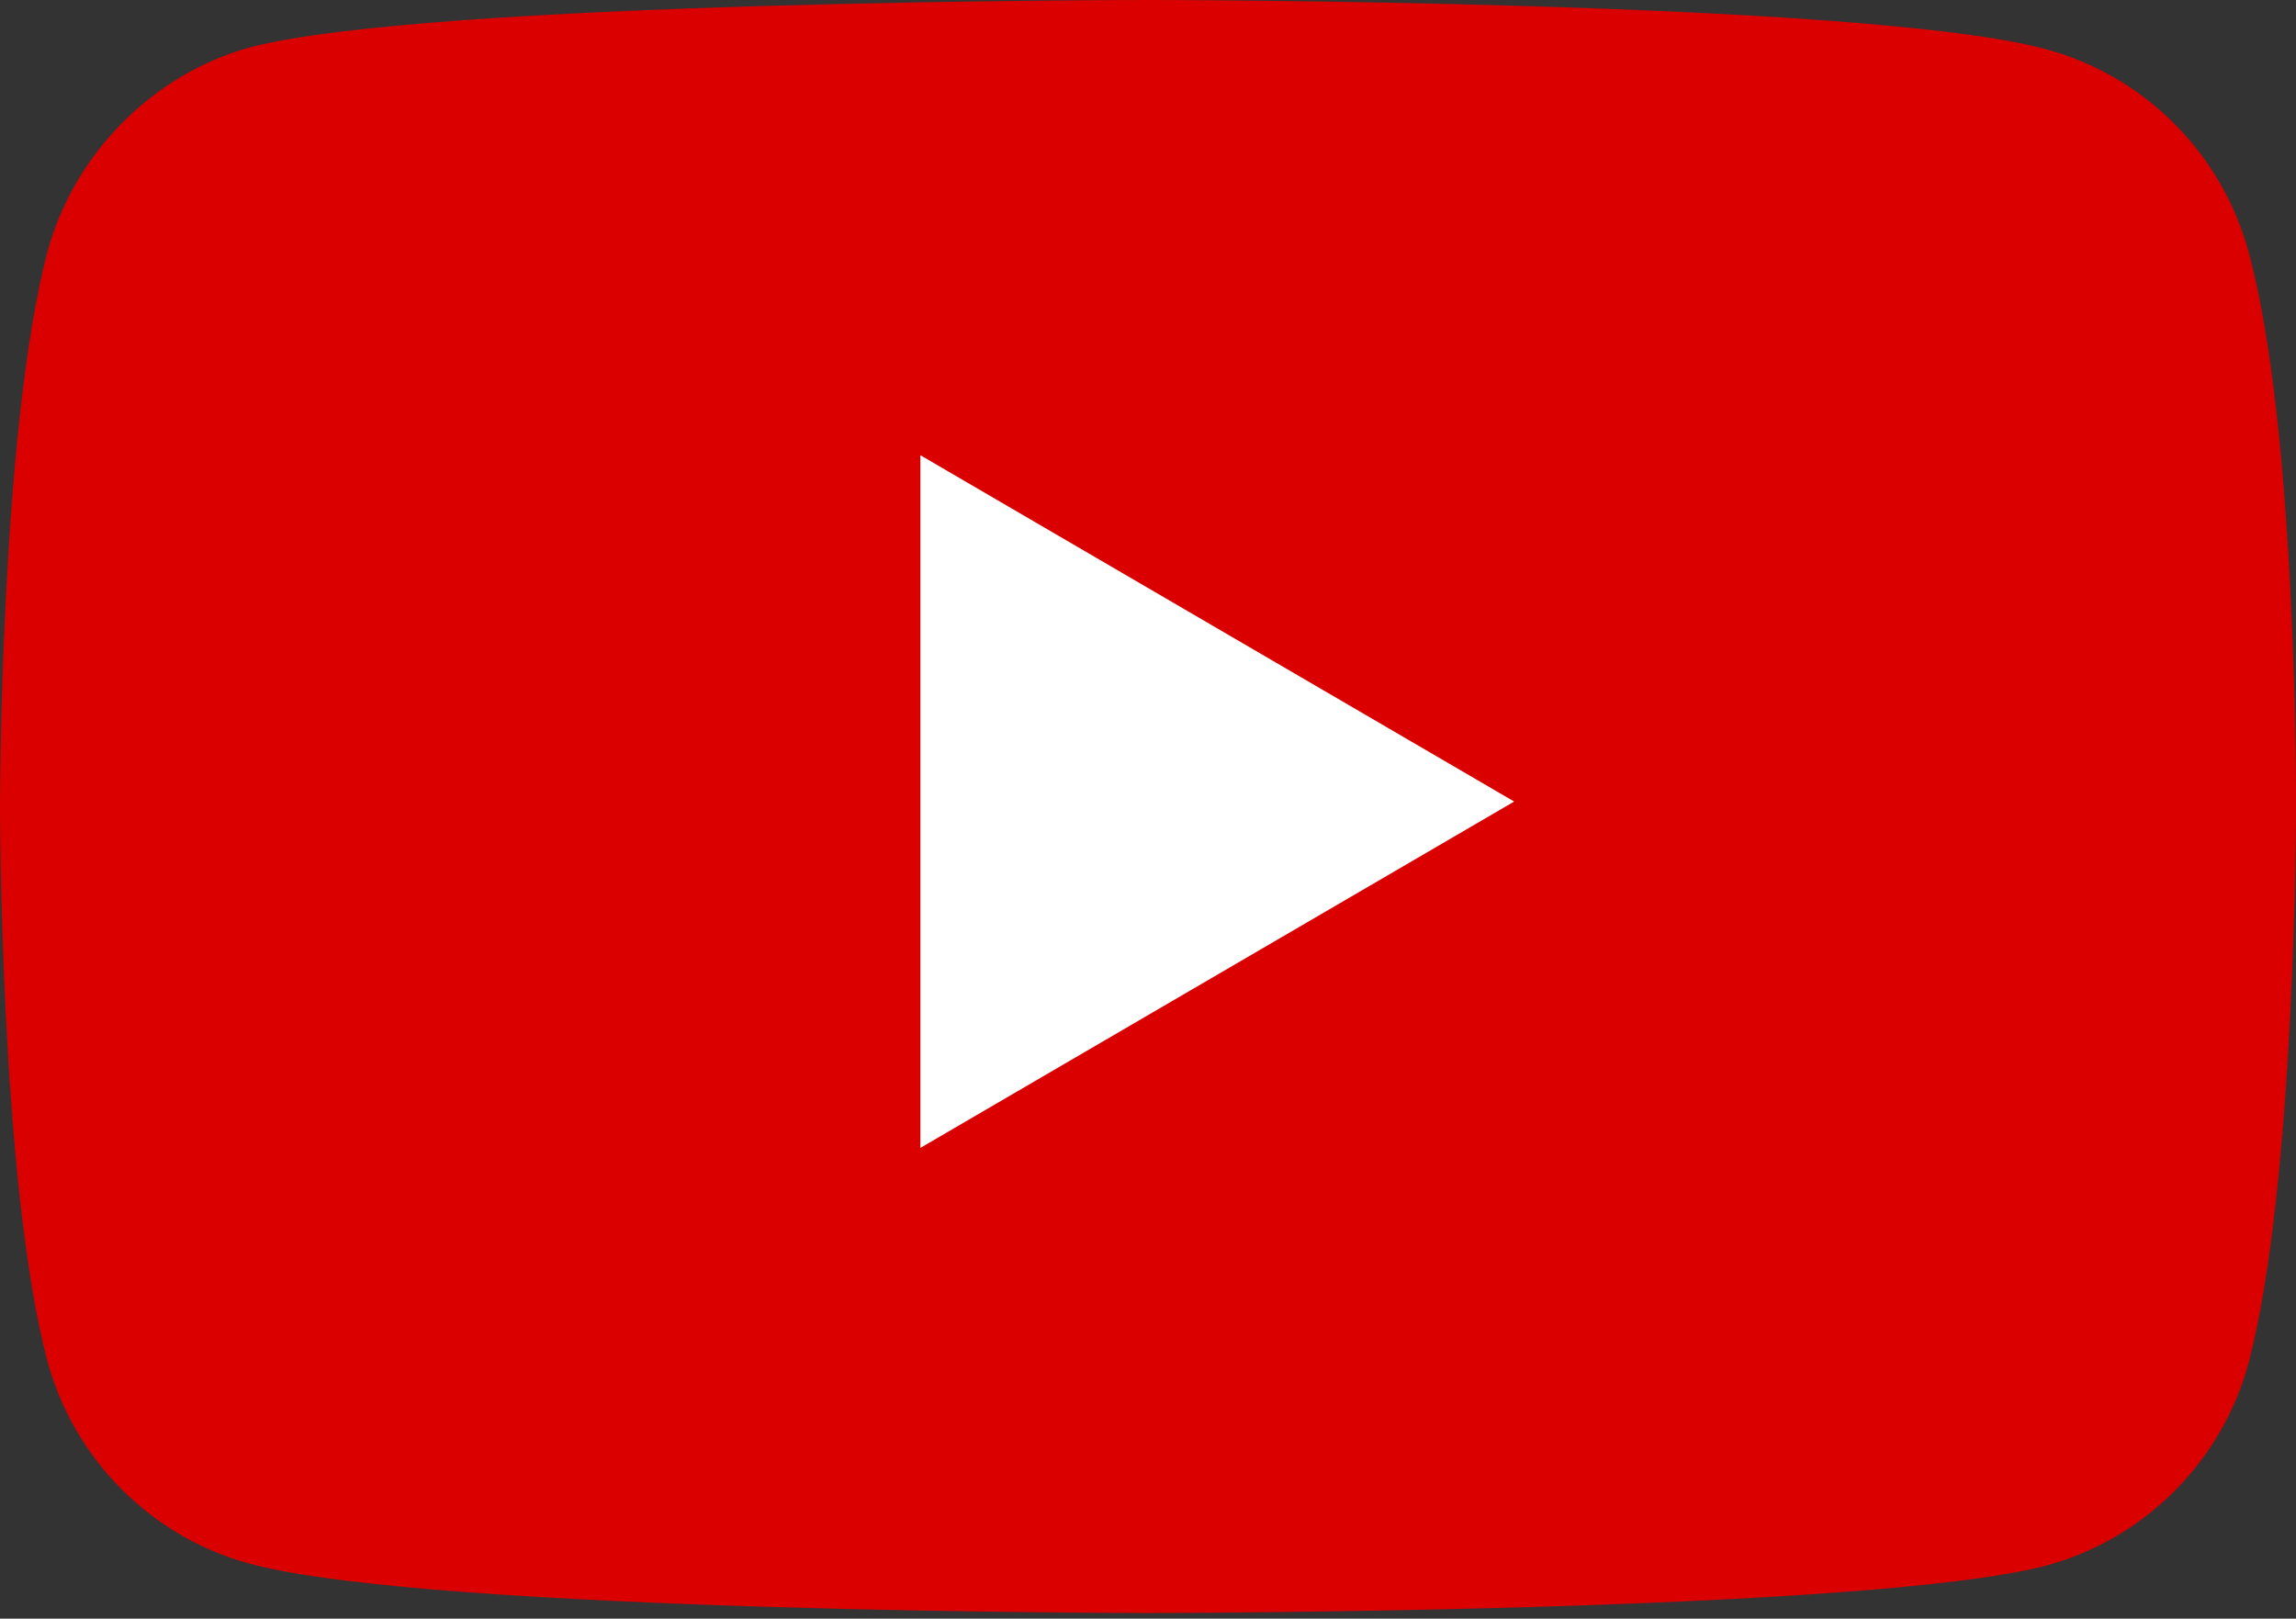 <svg width="139" height="98" viewBox="0 0 139 98" fill="none" xmlns="http://www.w3.org/2000/svg">
<rect x="0" y="0" width="139" height="98" fill="#333333" stroke="none"/>
<path d="M136.136 15.281C134.534 9.306 129.839 4.596 123.885 2.987C113.008 0 69.499 0 69.499 0C69.499 0 25.99 0 15.113 2.873C9.274 4.481 4.465 9.307 2.862 15.281C0 26.195 0 48.83 0 48.83C0 48.83 0 71.578 2.862 82.378C4.466 88.352 9.159 93.063 15.114 94.672C26.105 97.659 69.5 97.659 69.5 97.659C69.5 97.659 113.008 97.659 123.885 94.786C129.84 93.178 134.534 88.467 136.137 82.493C138.999 71.578 138.999 48.945 138.999 48.945C138.999 48.945 139.114 26.195 136.136 15.281Z" fill="#DA0000"/>
<path d="M55.72 69.5L91.668 48.53L55.72 27.561V69.5Z" fill="white"/>
</svg>
